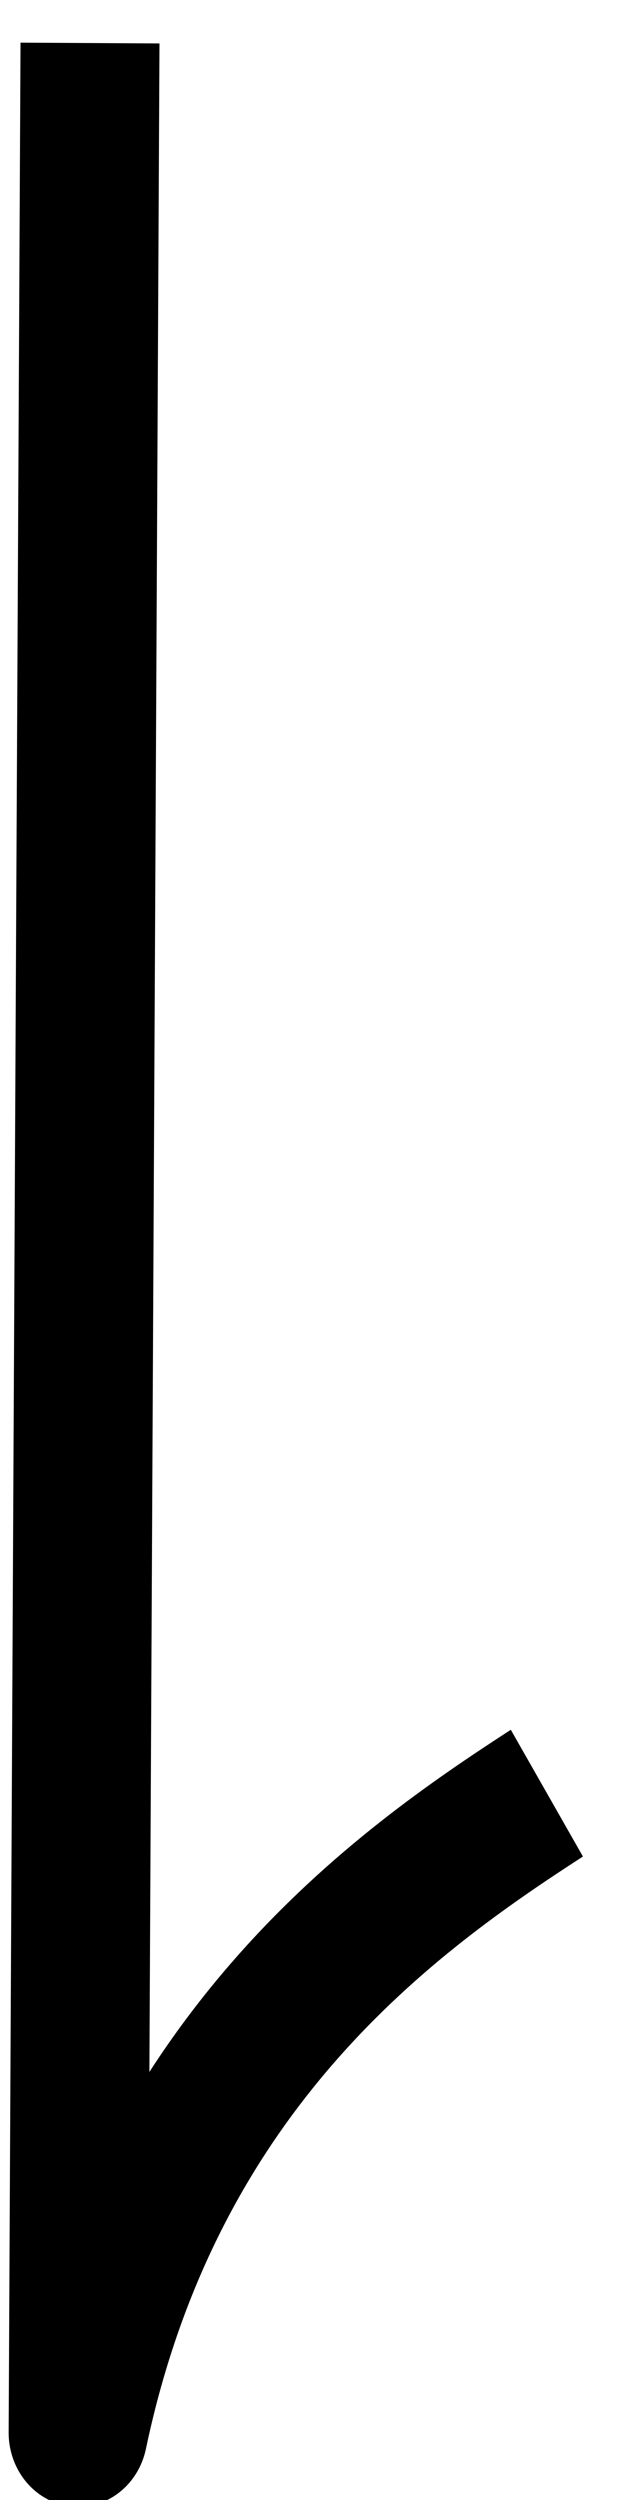 <svg width="3" height="12" xmlns="http://www.w3.org/2000/svg" xmlns:xlink="http://www.w3.org/1999/xlink" xml:space="preserve" overflow="hidden"><defs><clipPath id="clip0"><rect x="0" y="0" width="3" height="12"/></clipPath></defs><g clip-path="url(#clip0)"><path d="M112.875 228.748C112.152 229.187 111 229.949 110.625 231.625 110.644 228.042 110.663 224.458 110.682 220.875" stroke="#000000" stroke-width="0.667" stroke-linejoin="round" stroke-miterlimit="10" fill="none" fill-rule="evenodd" transform="matrix(1 0 0 1.067 -110.25 -235.467)"/></g></svg>